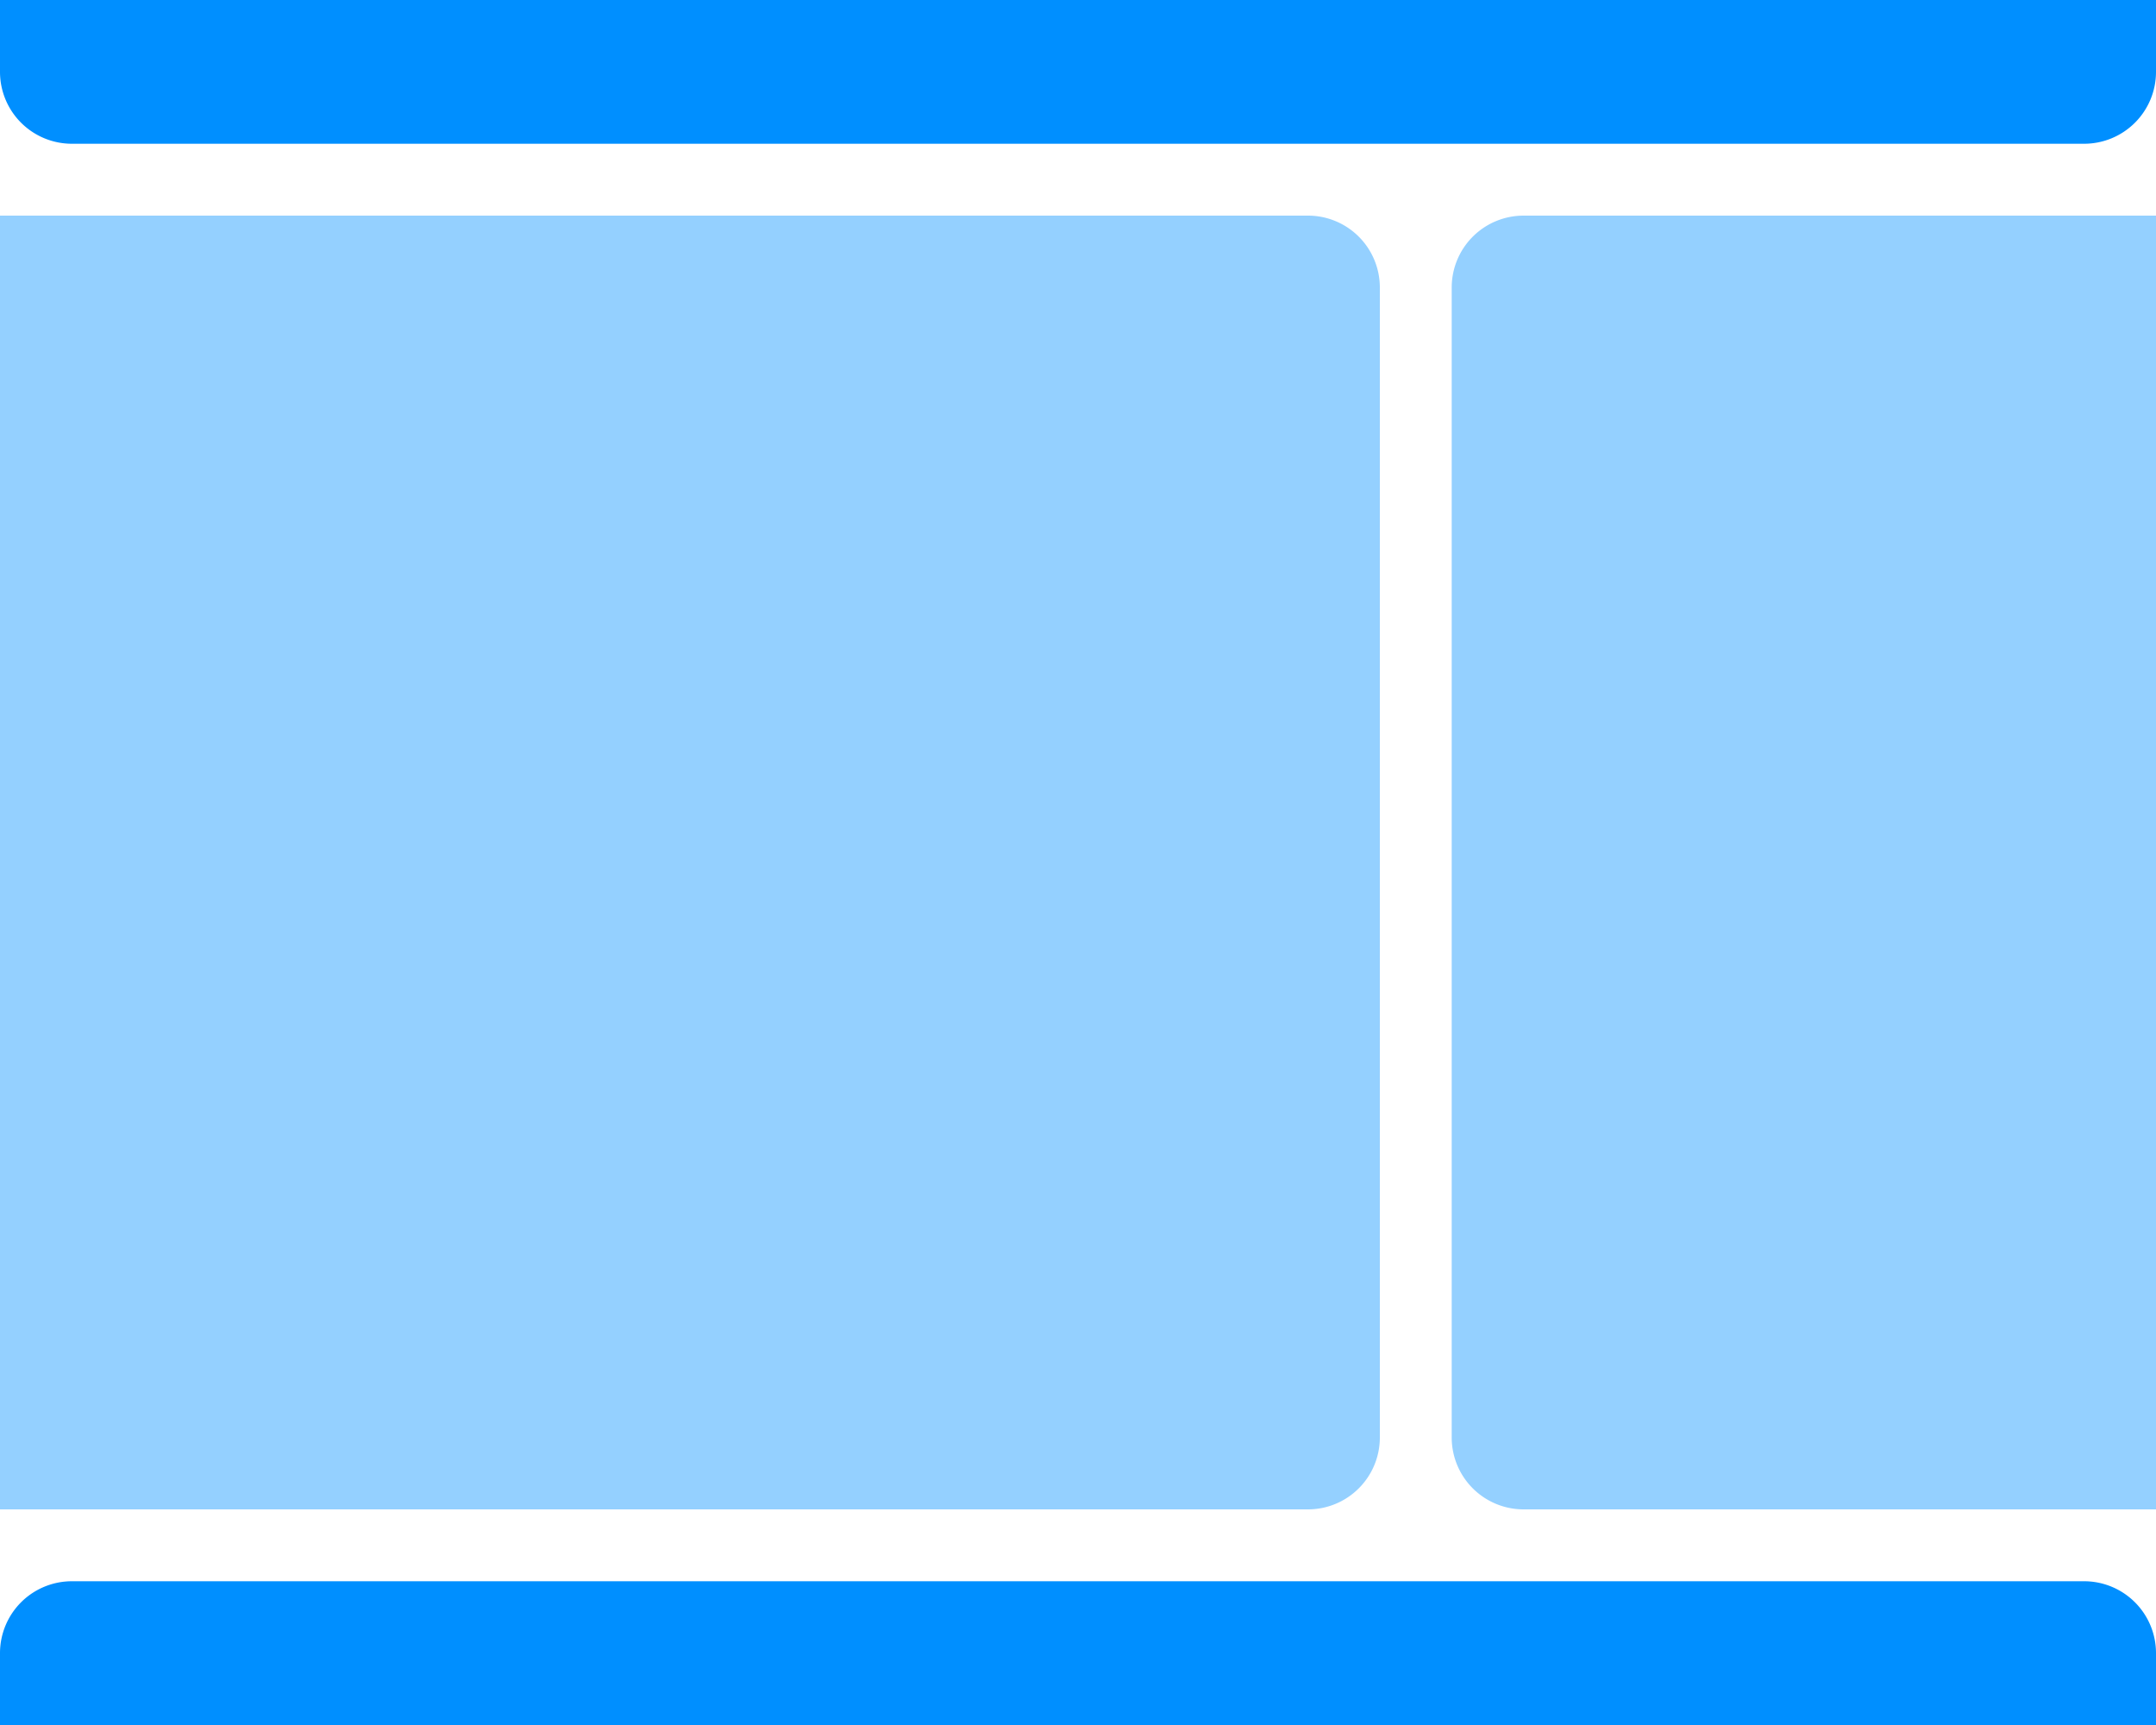 <svg xmlns="http://www.w3.org/2000/svg" viewBox="0 0 150 120">
  <defs>
    <style>
      .cls-1 {
        fill: #008fff;
      }

      .cls-2 {
        fill: #94d0ff;
      }
    </style>
  </defs>
  <g id="Projects" transform="translate(-919.516 -794)">
    <path id="Rectangle_7" data-name="Rectangle 7" class="cls-1" d="M5,0H145a5,5,0,0,1,5,5v5a0,0,0,0,1,0,0H0a0,0,0,0,1,0,0V5A5,5,0,0,1,5,0Z" transform="translate(919.516 904)"/>
    <path id="Rectangle_8" data-name="Rectangle 8" class="cls-1" d="M0,0H150a0,0,0,0,1,0,0V5a5,5,0,0,1-5,5H5A5,5,0,0,1,0,5V0A0,0,0,0,1,0,0Z" transform="translate(919.516 794)"/>
    <path id="Rectangle_9" data-name="Rectangle 9" class="cls-2" d="M0,0H91a5,5,0,0,1,5,5V85a5,5,0,0,1-5,5H0a0,0,0,0,1,0,0V0A0,0,0,0,1,0,0Z" transform="translate(919.516 809)"/>
    <path id="Rectangle_10" data-name="Rectangle 10" class="cls-2" d="M5,0H49a0,0,0,0,1,0,0V90a0,0,0,0,1,0,0H5a5,5,0,0,1-5-5V5A5,5,0,0,1,5,0Z" transform="translate(1020.516 809)"/>
  </g>
</svg>
